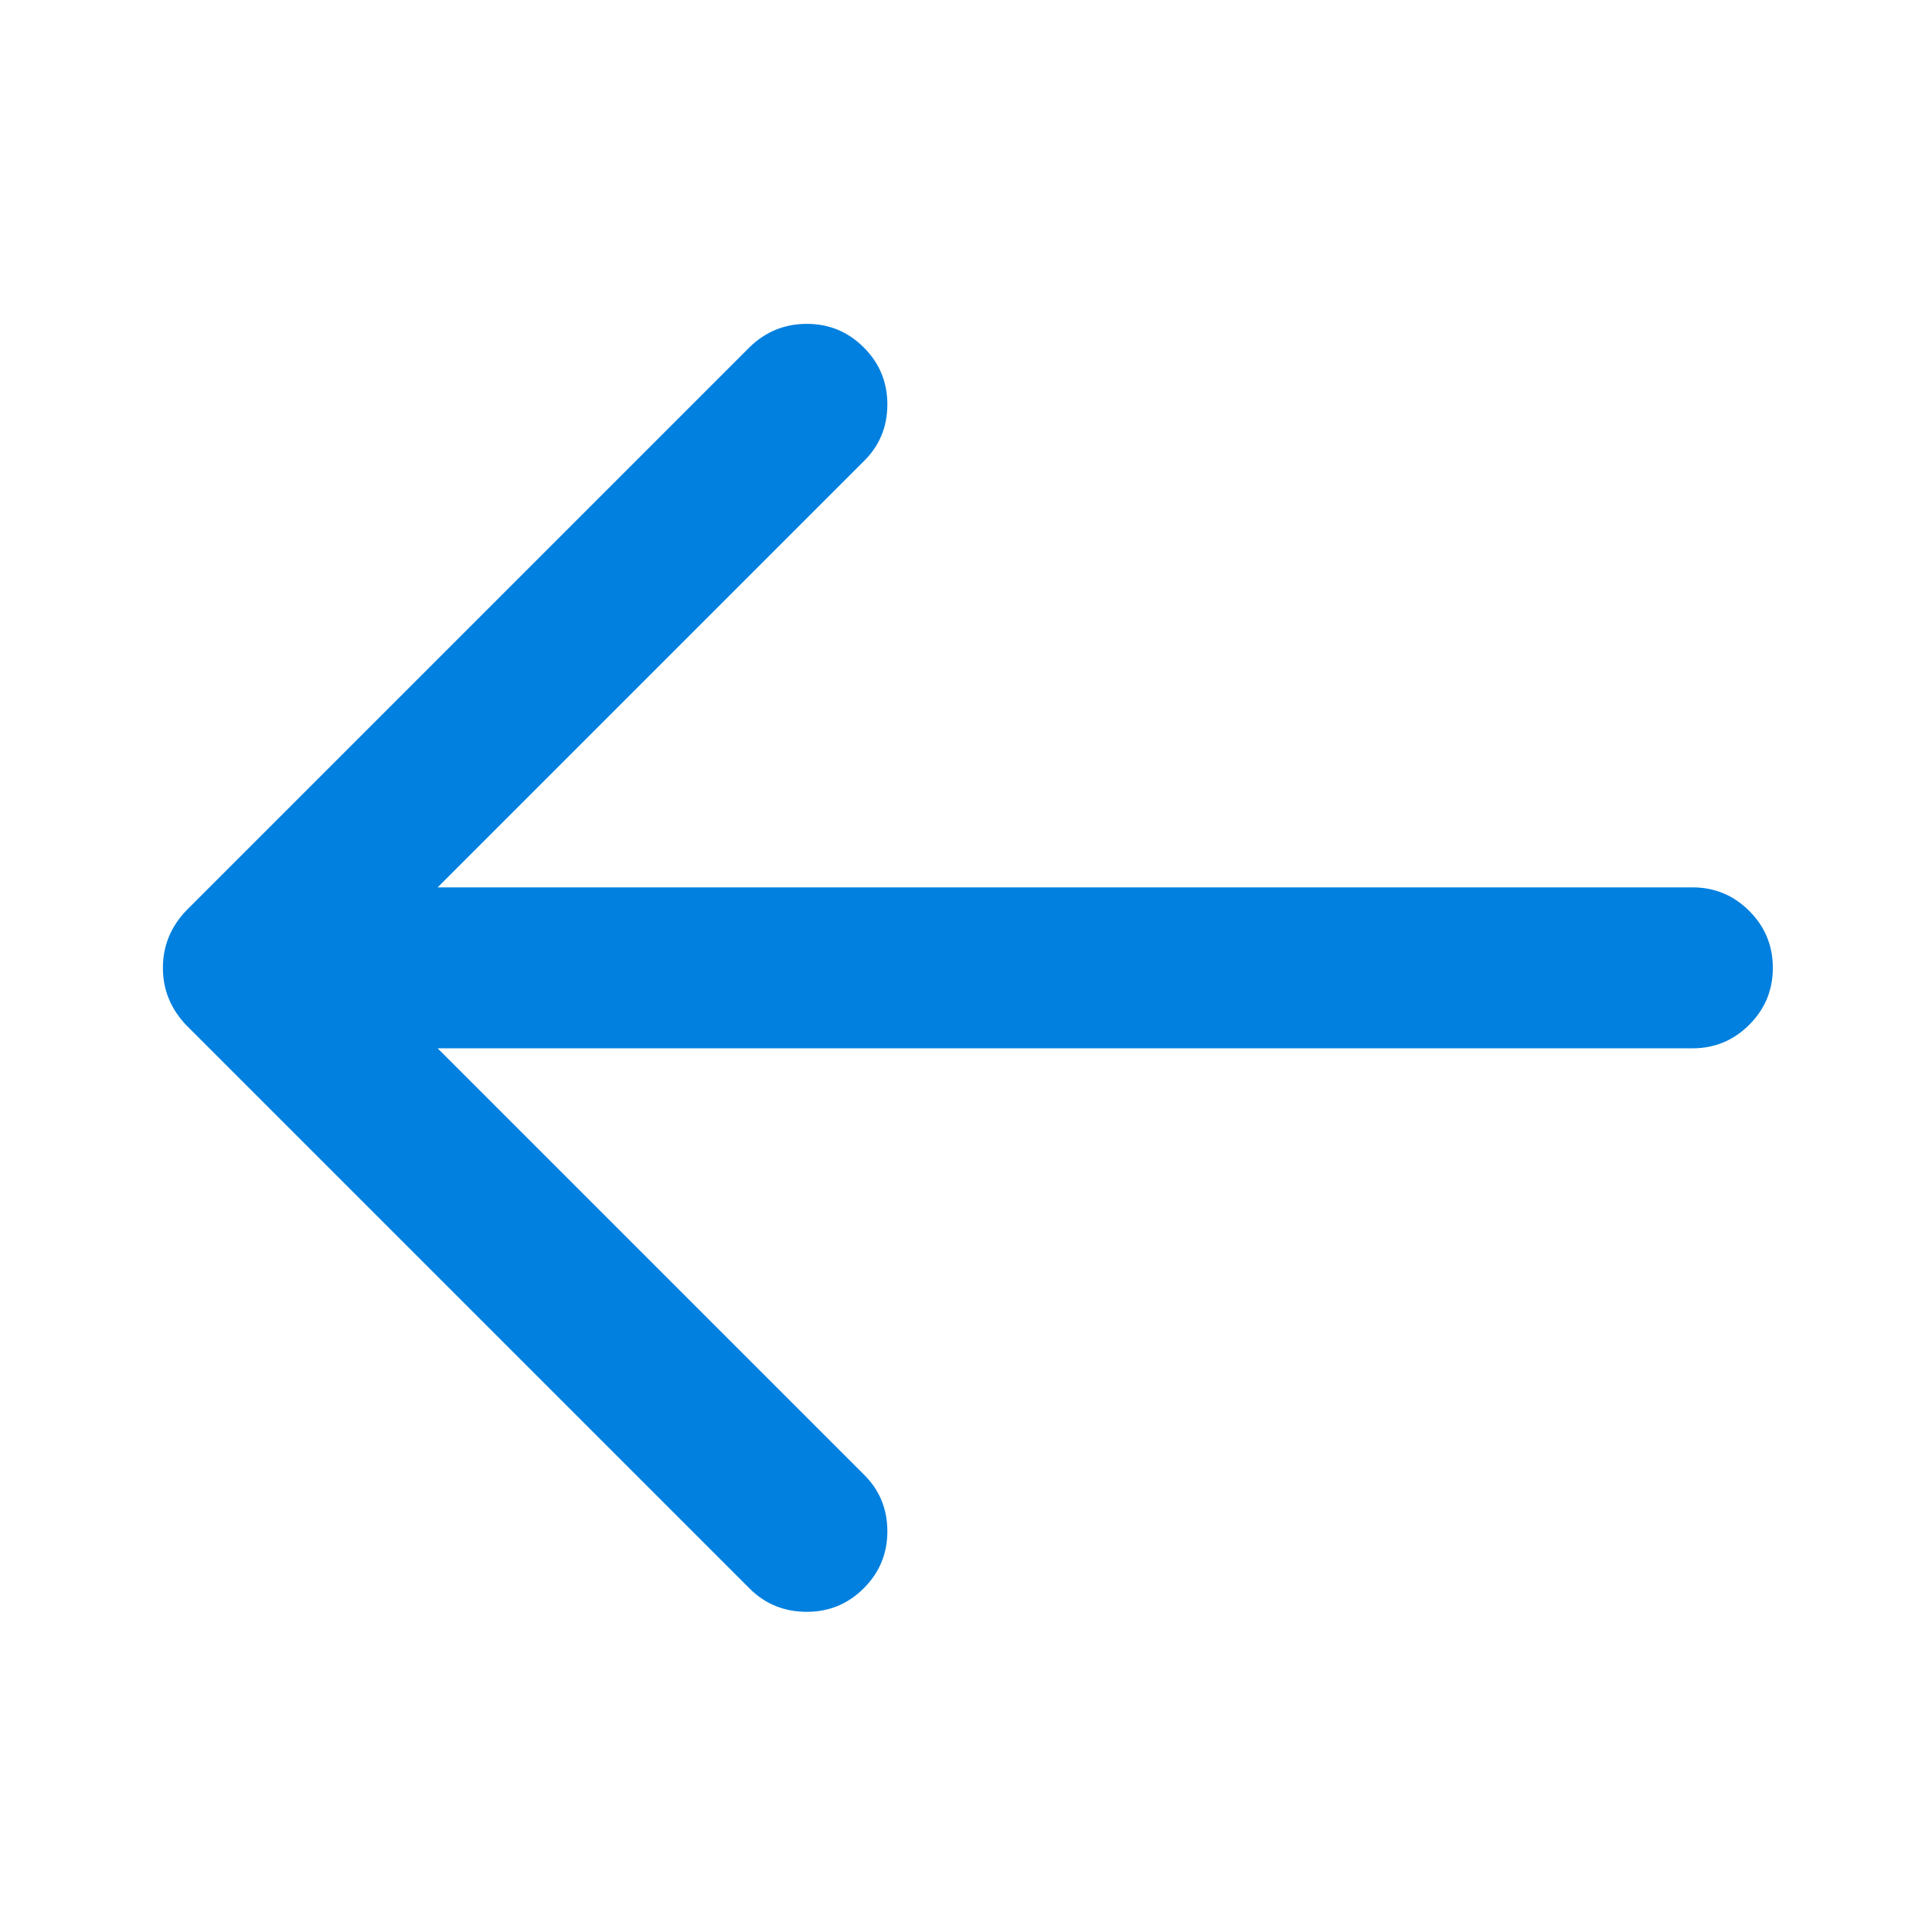 <svg class="svg-icon" style="width: 1em; height: 1em; vertical-align: middle; fill: currentColor; overflow: hidden; color: #0180df; font-weight: bold;" viewBox="0 0 1024 1024" version="1.1" xmlns="http://www.w3.org/2000/svg">
  <path d="M427.66 171.66q17.674 0 30.167 12.493t12.493 30.167q0 18.002-12.677 30.331l-225.669 225.669 665.006 0q17.674 0 30.167 12.493t12.493 30.167-12.493 30.167-30.167 12.493l-665.006 0 225.669 225.669q12.677 12.329 12.677 30.331 0 17.674-12.493 30.167t-30.167 12.493q-18.002 0-30.331-12.329l-298.66-298.66q-12.329-13.005-12.329-30.331t12.329-30.331l298.66-298.66q12.677-12.329 30.331-12.329z" fill="#0180df" />
</svg>